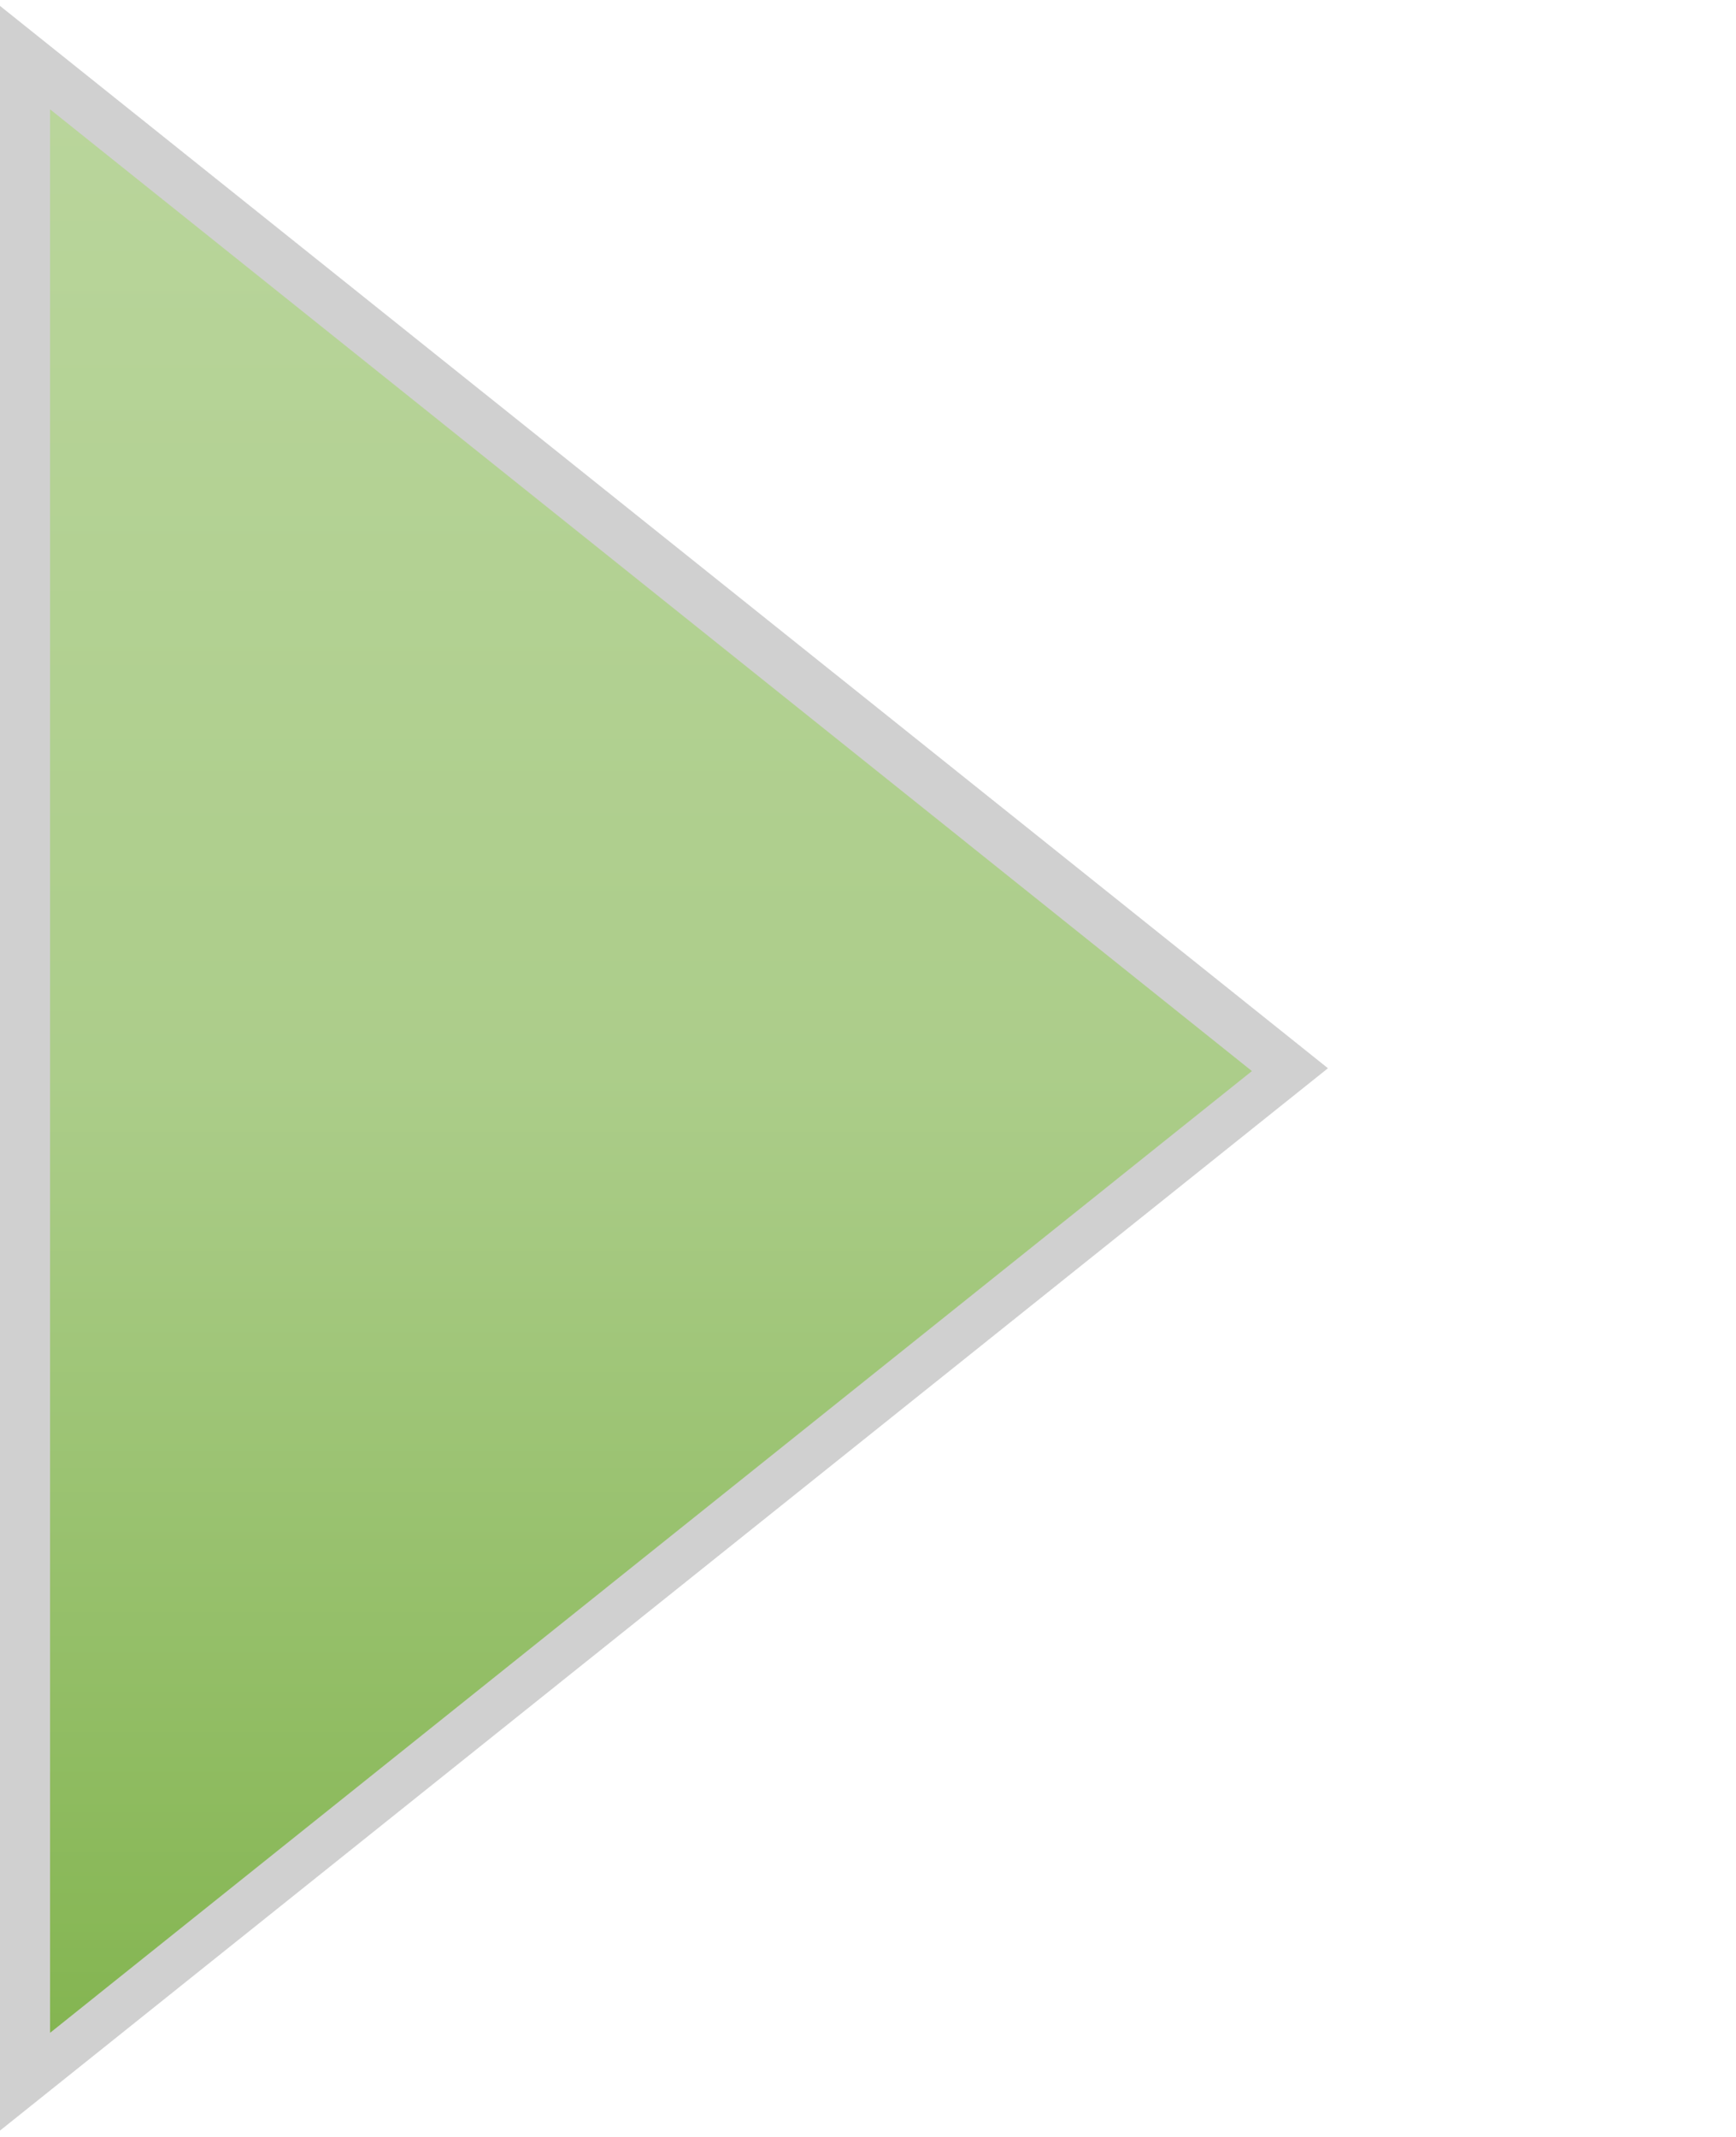<?xml version="1.0" encoding="UTF-8" standalone="no"?>
<!-- Created with Inkscape (http://www.inkscape.org/) -->

<svg
   xmlns:dc="http://purl.org/dc/elements/1.1/"
   xmlns:cc="http://creativecommons.org/ns#"
   xmlns:rdf="http://www.w3.org/1999/02/22-rdf-syntax-ns#"
   xmlns:svg="http://www.w3.org/2000/svg"
   xmlns="http://www.w3.org/2000/svg"
   xmlns:xlink="http://www.w3.org/1999/xlink"
   xmlns:sodipodi="http://sodipodi.sourceforge.net/DTD/sodipodi-0.dtd"
   xmlns:inkscape="http://www.inkscape.org/namespaces/inkscape"
   width="26"
   height="32"
   id="svg2"
   version="1.1"
   inkscape:version="0.48.3.1 r9886"
   sodipodi:docname="add-workspace-button-hover.svg">
  <defs
     id="defs4">
    <linearGradient
       gradientTransform="matrix(-0.505,0,0,0.52,3.572,1046.646)"
       y2="5"
       x2="21"
       y1="5"
       x1="4.5"
       gradientUnits="userSpaceOnUse"
       id="linearGradient3854"
       xlink:href="#linearGradient3790"
       inkscape:collect="always" />
    <linearGradient
       id="linearGradient3790">
      <stop
         offset="0"
         style="stop-color:#7eb8ef;stop-opacity:1;"
         id="stop3792" />
      <stop
         offset="0.5"
         style="stop-color:#3d95e7;stop-opacity:1;"
         id="stop3794" />
      <stop
         offset="1"
         style="stop-color:#3d6de7;stop-opacity:1;"
         id="stop3796" />
    </linearGradient>
    <linearGradient
       y2="191.516"
       x2="-31.523"
       y1="183.484"
       x1="-55.189"
       gradientTransform="matrix(-0.469,0,0,0.518,-22.337,952.132)"
       gradientUnits="userSpaceOnUse"
       id="linearGradient3856"
       xlink:href="#linearGradient7012-661-145-733-759-865-745-661-970-94-1-0"
       inkscape:collect="always" />
    <linearGradient
       id="linearGradient7012-661-145-733-759-865-745-661-970-94-1-0">
      <stop
         id="stop3618-1-9"
         style="stop-color:#b9d59b;stop-opacity:1;"
         offset="0" />
      <stop
         id="stop3270-5-6"
         style="stop-color:#accd8a;stop-opacity:1;"
         offset="0.5" />
      <stop
         id="stop3620-9-3"
         style="stop-color:#84b551;stop-opacity:1;"
         offset="1" />
    </linearGradient>
    <linearGradient
       y2="5"
       x2="21"
       y1="5"
       x1="4.5"
       gradientTransform="matrix(-0.505,0,0,0.52,4.544,1056.899)"
       gradientUnits="userSpaceOnUse"
       id="linearGradient3814"
       xlink:href="#linearGradient3790"
       inkscape:collect="always" />
    <linearGradient
       y2="191.516"
       x2="-31.523"
       y1="183.484"
       x1="-55.189"
       gradientTransform="matrix(-0.469,0,0,0.518,-21.365,962.385)"
       gradientUnits="userSpaceOnUse"
       id="linearGradient3816"
       xlink:href="#linearGradient7012-661-145-733-759-865-745-661-970-94-1-0"
       inkscape:collect="always" />
    <linearGradient
       inkscape:collect="always"
       xlink:href="#linearGradient7012-661-145-733-759-865-745-661-970-94-1-0"
       id="linearGradient3791"
       x1="80.17"
       y1="336.25"
       x2="88.83"
       y2="336.25"
       gradientUnits="userSpaceOnUse" />
  </defs>
  <sodipodi:namedview
     id="base"
     pagecolor="#000000"
     bordercolor="#666666"
     borderopacity="1.0"
     inkscape:pageopacity="0.82352941"
     inkscape:pageshadow="2"
     inkscape:zoom="11.313709"
     inkscape:cx="1.353479"
     inkscape:cy="12.2645"
     inkscape:document-units="px"
     inkscape:current-layer="layer1"
     showgrid="false"
     borderlayer="true"
     inkscape:showpageshadow="false"
     inkscape:window-width="1366"
     inkscape:window-height="712"
     inkscape:window-x="0"
     inkscape:window-y="0"
     inkscape:window-maximized="1"
     fit-margin-top="0"
     fit-margin-left="2"
     fit-margin-right="5"
     fit-margin-bottom="0">
    <inkscape:grid
       type="xygrid"
       id="grid17403"
       empspacing="5"
       visible="true"
       enabled="true"
       snapvisiblegridlinesonly="true"
       originx="-2.79px"
       originy="-1.26px" />
  </sodipodi:namedview>
  <g
     inkscape:label="Layer 1"
     inkscape:groupmode="layer"
     id="layer1"
     transform="translate(-2.79,-1019.102)">
    <path
       sodipodi:type="star"
       style="fill:#161616;fill-opacity:1;stroke:#ffffff;stroke-width:0;stroke-linecap:round;stroke-linejoin:miter;stroke-miterlimit:4;stroke-opacity:1;stroke-dasharray:none;display:inline;opacity:0.2"
       id="path18028"
       sodipodi:sides="3"
       sodipodi:cx="84.5"
       sodipodi:cy="337.5"
       sodipodi:r1="5"
       sodipodi:r2="2.5"
       sodipodi:arg1="0.52359878"
       sodipodi:arg2="1.5707963"
       inkscape:flatsided="true"
       inkscape:rounded="0"
       inkscape:randomized="0"
       d="M 88.83,340 80.17,340 84.5,332.5 z"
       transform="matrix(0,3.695,-2.667,0,909.456,722.871)" />
    <path
       sodipodi:type="star"
       style="fill:url(#linearGradient3791);fill-opacity:1.0;stroke:#ffffff;stroke-width:0;stroke-linecap:round;stroke-linejoin:miter;stroke-miterlimit:4;stroke-opacity:1;stroke-dasharray:none;display:inline"
       id="path18028-6"
       sodipodi:sides="3"
       sodipodi:cx="84.5"
       sodipodi:cy="337.5"
       sodipodi:r1="5"
       sodipodi:r2="2.5"
       sodipodi:arg1="0.52359878"
       sodipodi:arg2="1.5707963"
       inkscape:flatsided="true"
       inkscape:rounded="0"
       inkscape:randomized="0"
       d="M 88.83,340 80.17,340 84.5,332.5 z"
       transform="matrix(0,3.326,-2.4,0,819.54,754.094)" />
  </g>
</svg>

